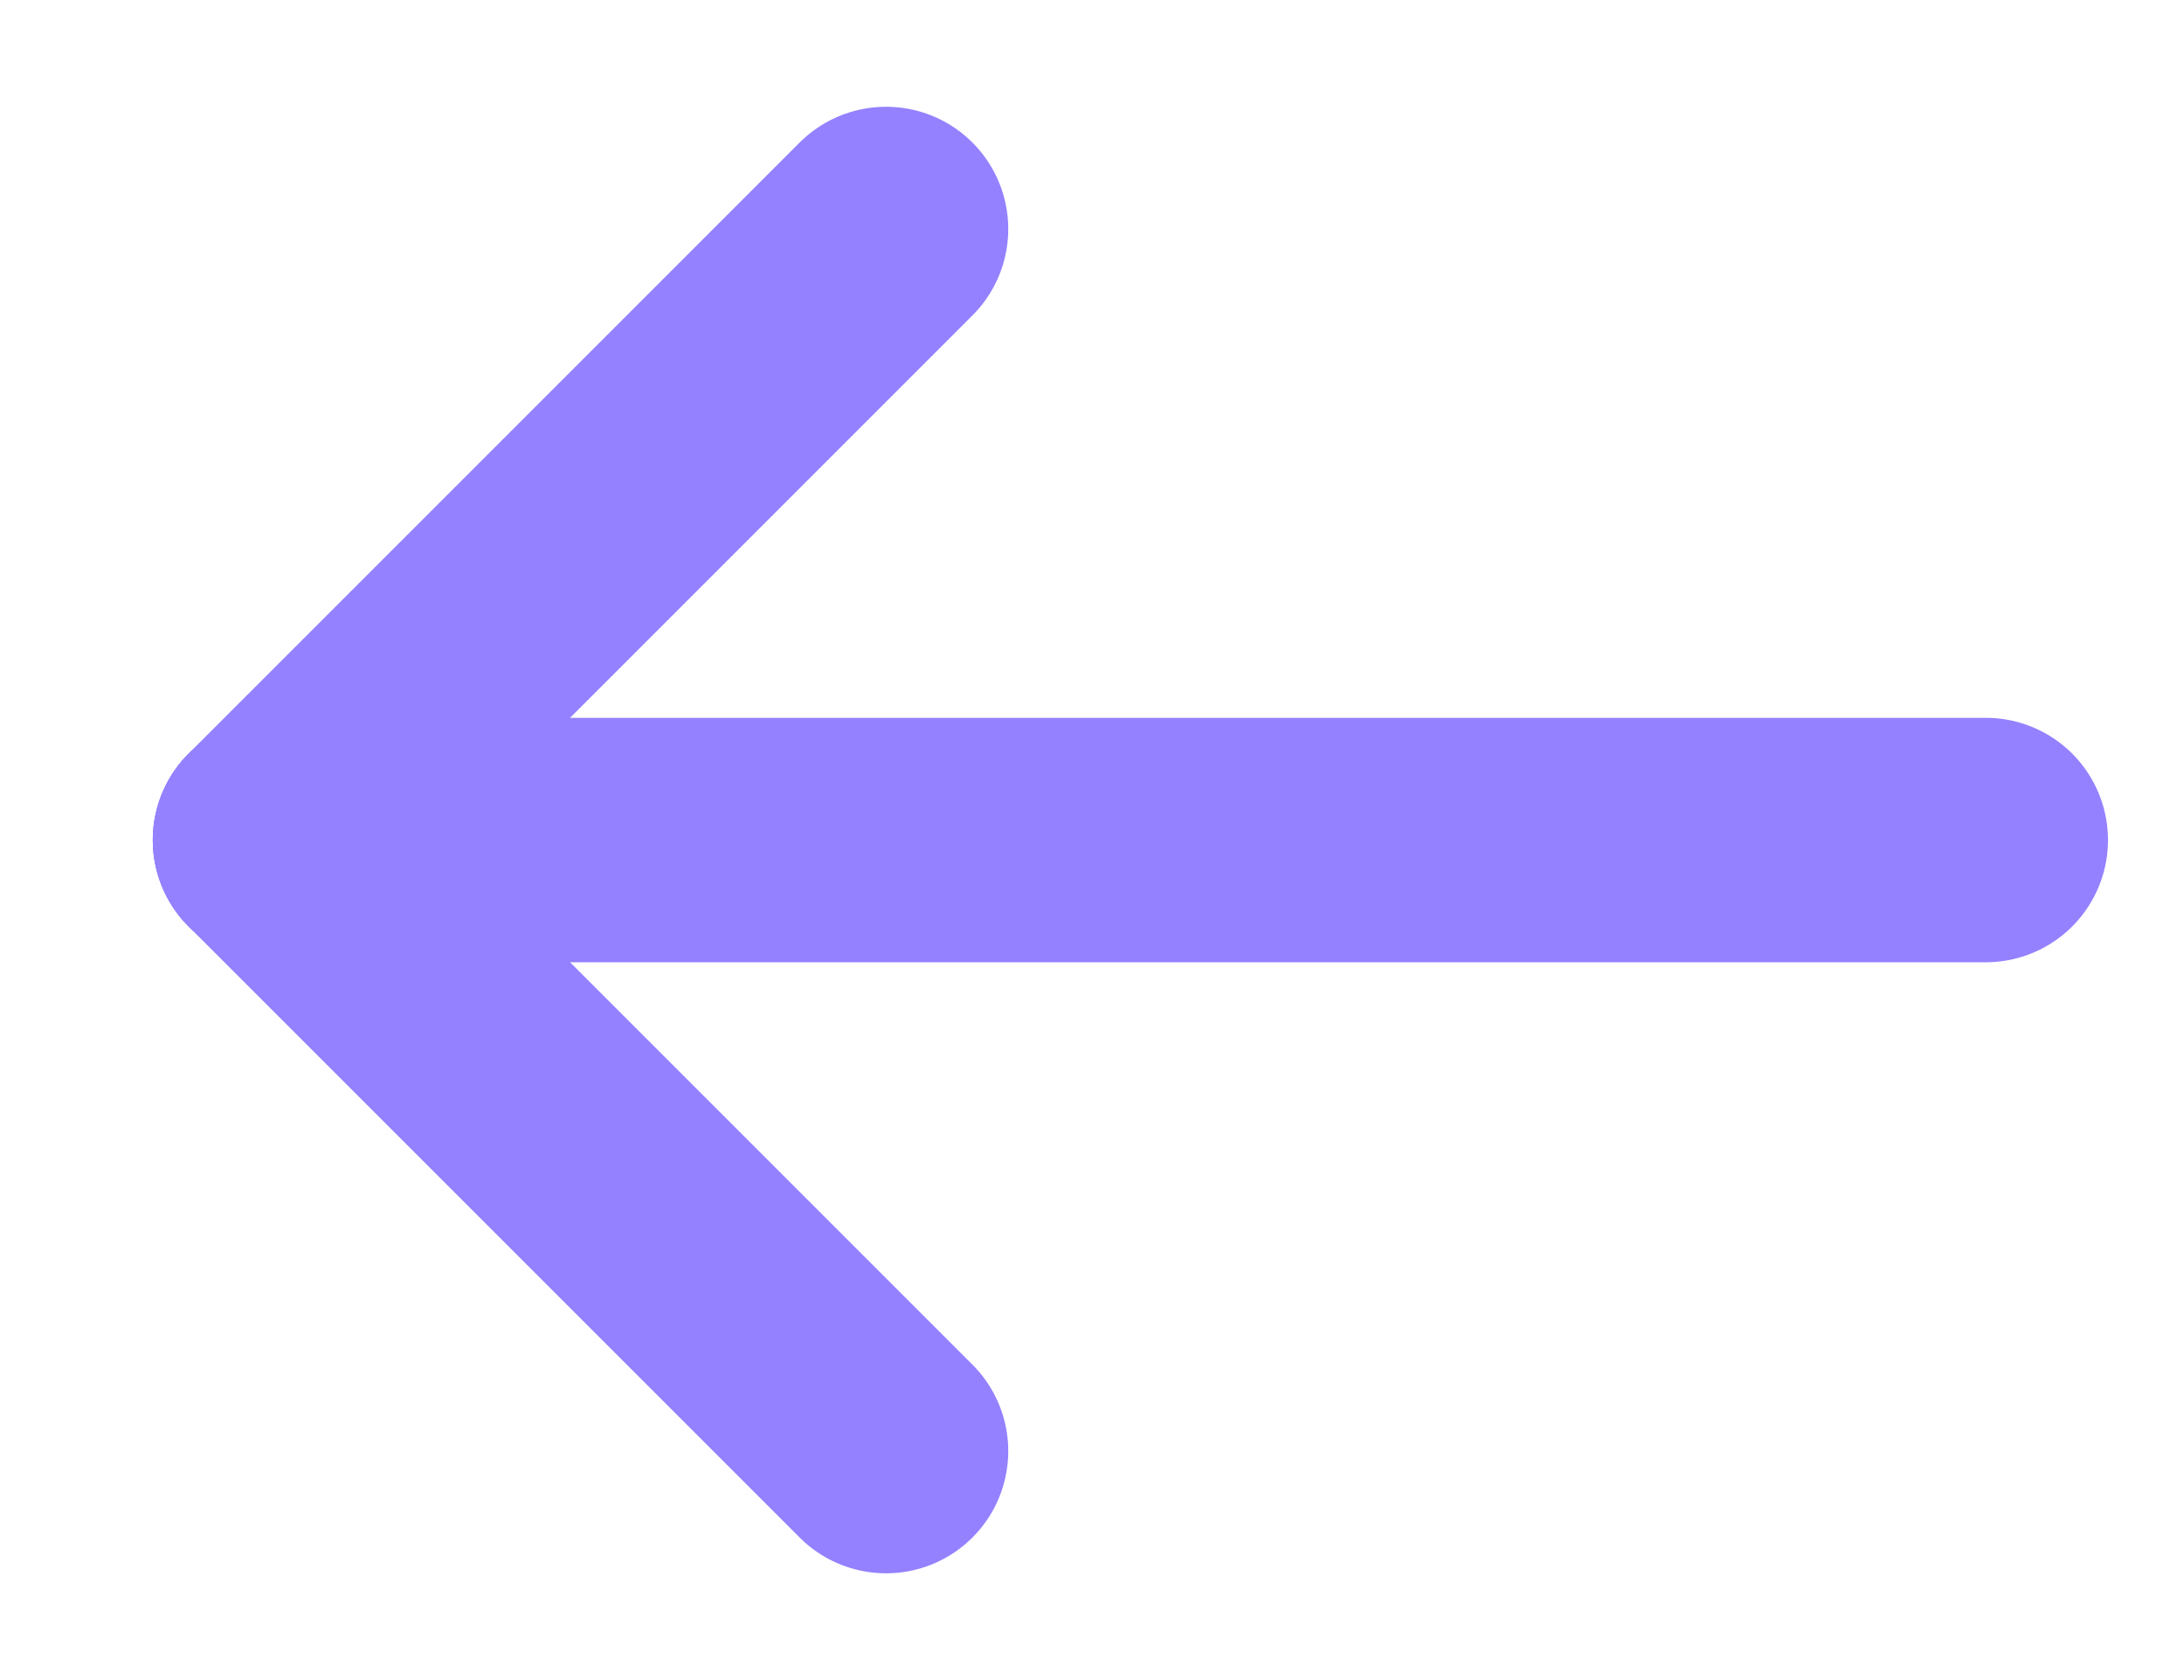 <svg width="13" height="10" viewBox="0 0 13 10" fill="none" xmlns="http://www.w3.org/2000/svg">
<path d="M1.637 5H11.82" stroke="#9381FF" stroke-width="1.455" stroke-linecap="round" stroke-linejoin="round"/>
<path d="M5.274 1.363L1.637 5" stroke="#9381FF" stroke-width="1.455" stroke-linecap="round" stroke-linejoin="round"/>
<path d="M5.274 8.637L1.637 5" stroke="#9381FF" stroke-width="1.455" stroke-linecap="round" stroke-linejoin="round"/>
</svg>
